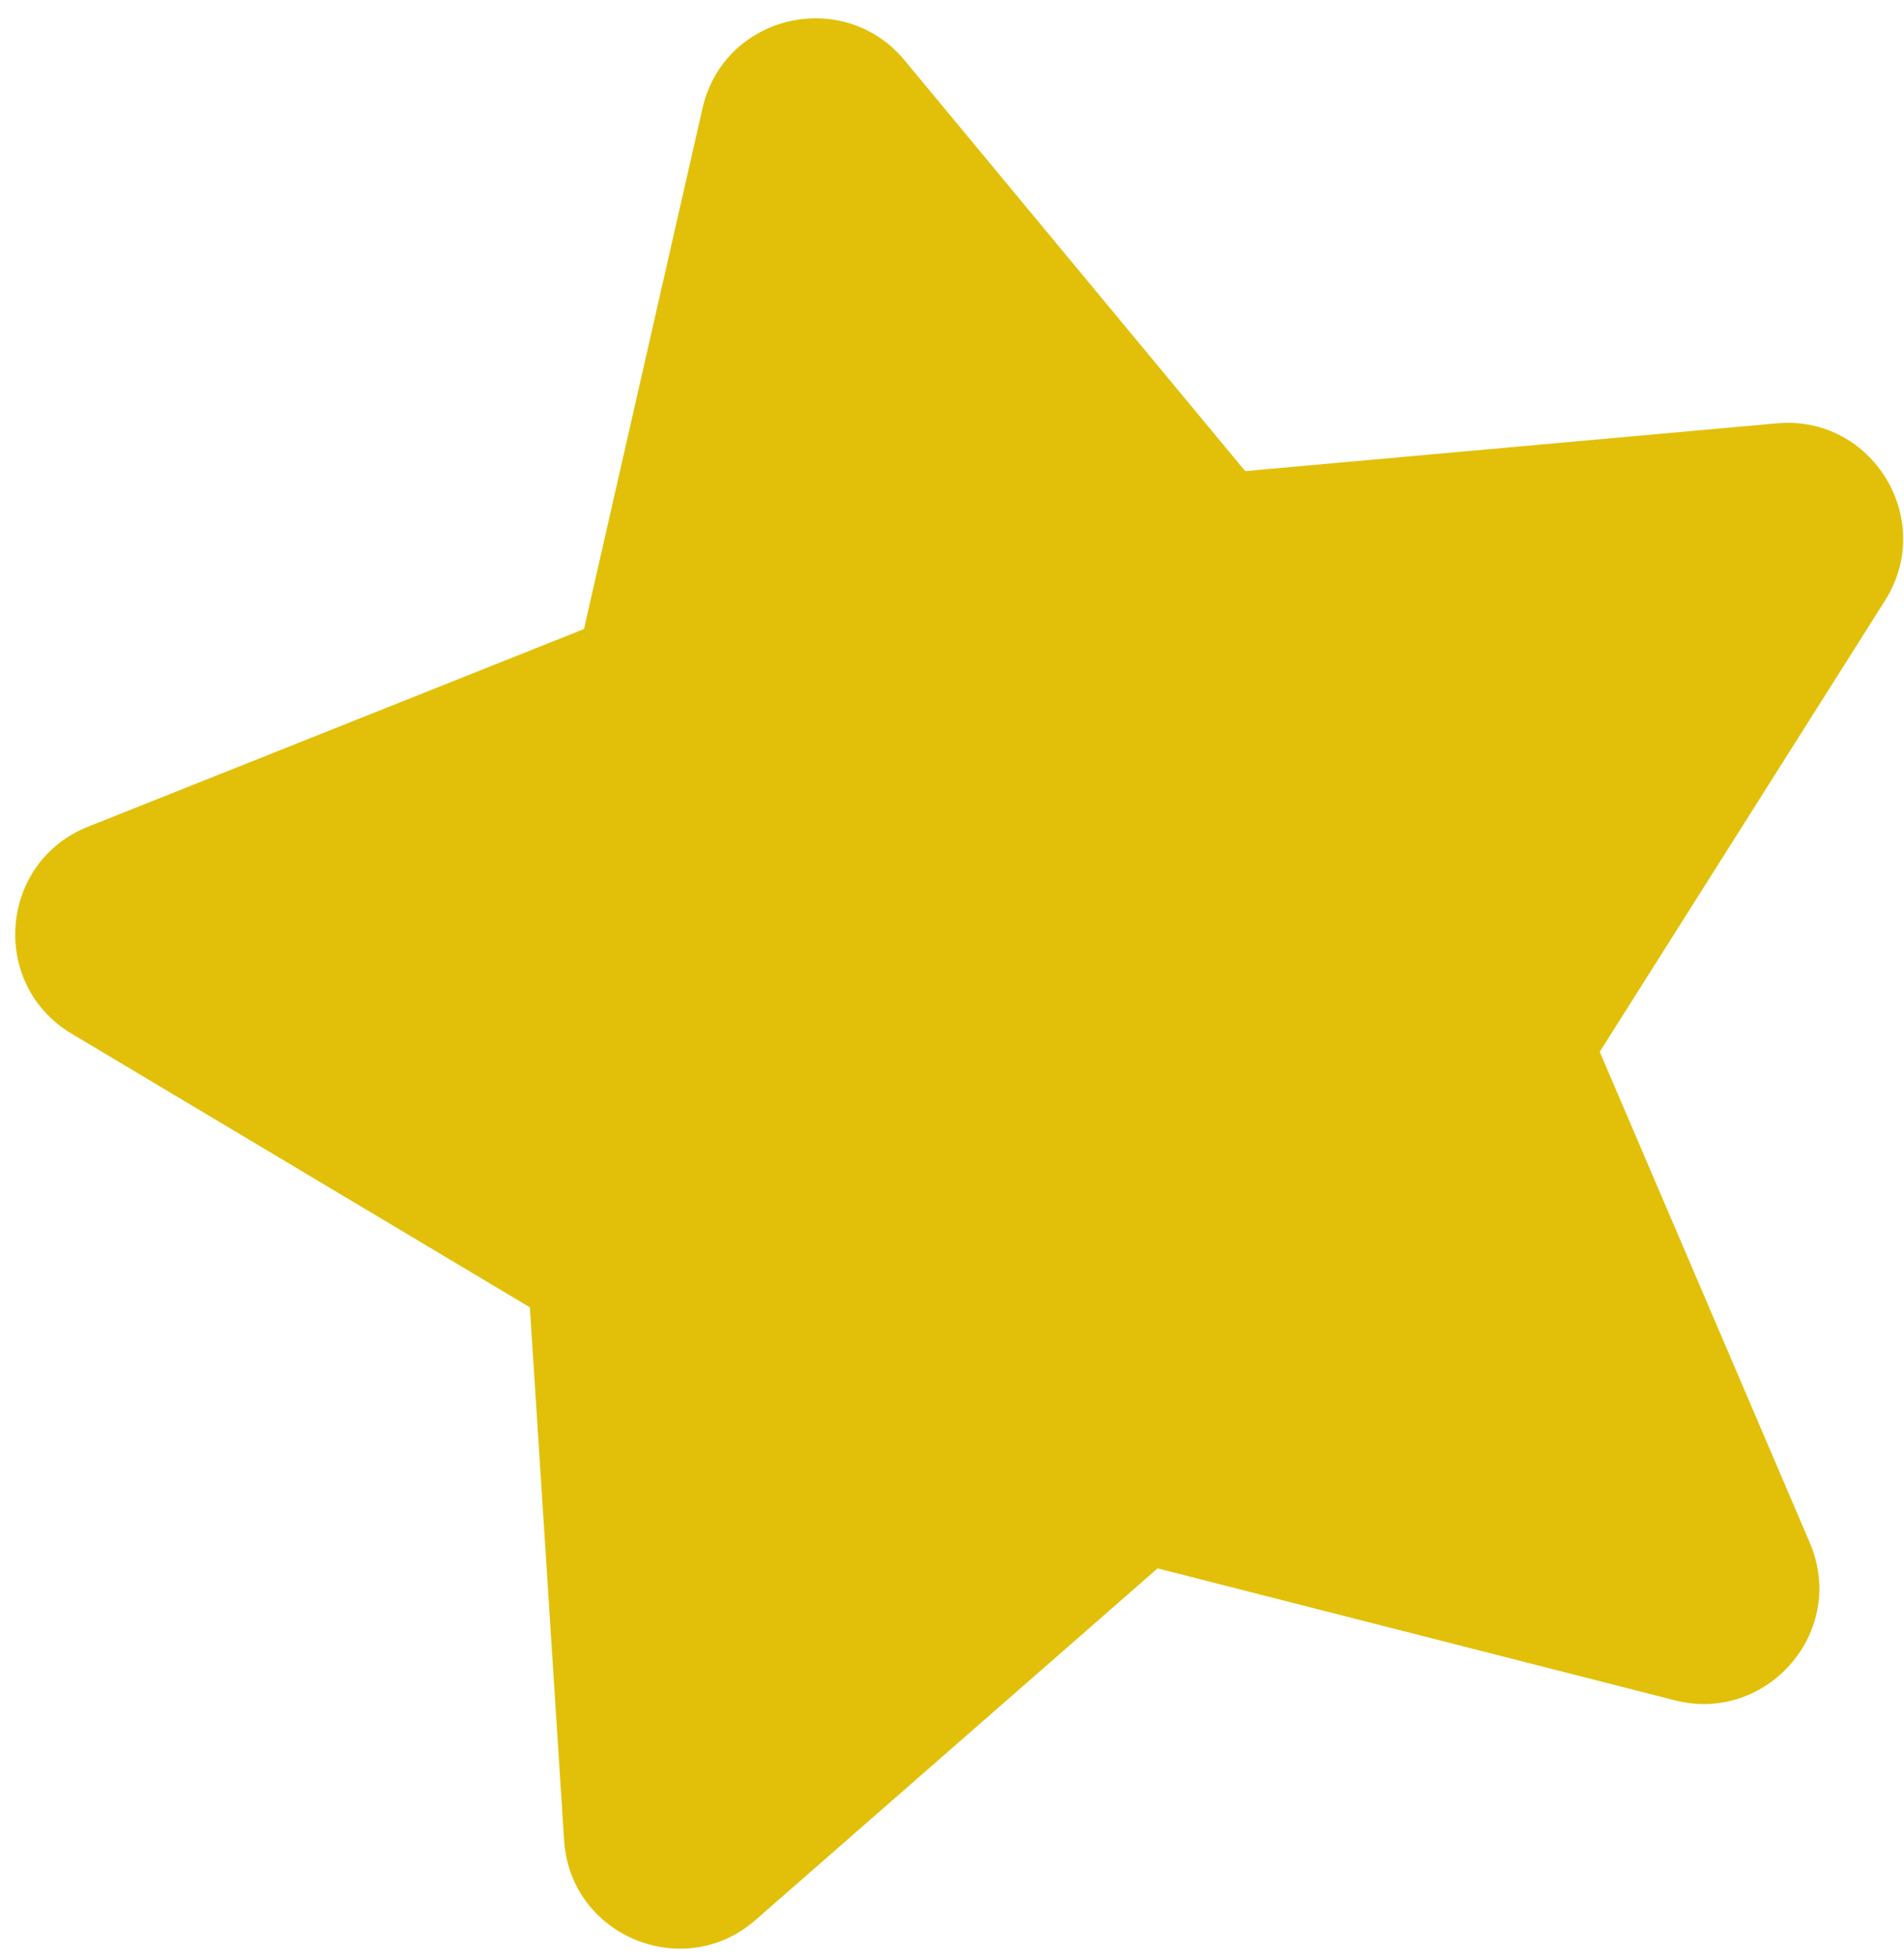 <svg width="75" height="77" viewBox="0 0 75 77" fill="none" xmlns="http://www.w3.org/2000/svg">
<path d="M27.672 4.264L23.004 24.766L3.468 32.548C-0.036 33.941 -0.422 38.763 2.822 40.698L20.872 51.471L22.22 72.455C22.467 76.248 26.956 78.061 29.763 75.59L45.598 61.749L65.977 66.945C69.594 67.867 72.783 64.236 71.29 60.741L63.015 41.411L74.252 23.646C76.272 20.454 73.749 16.327 69.994 16.667L49.049 18.548L35.624 2.365C33.222 -0.517 28.516 0.562 27.672 4.264Z" fill="#E2C00A"/>
</svg>
